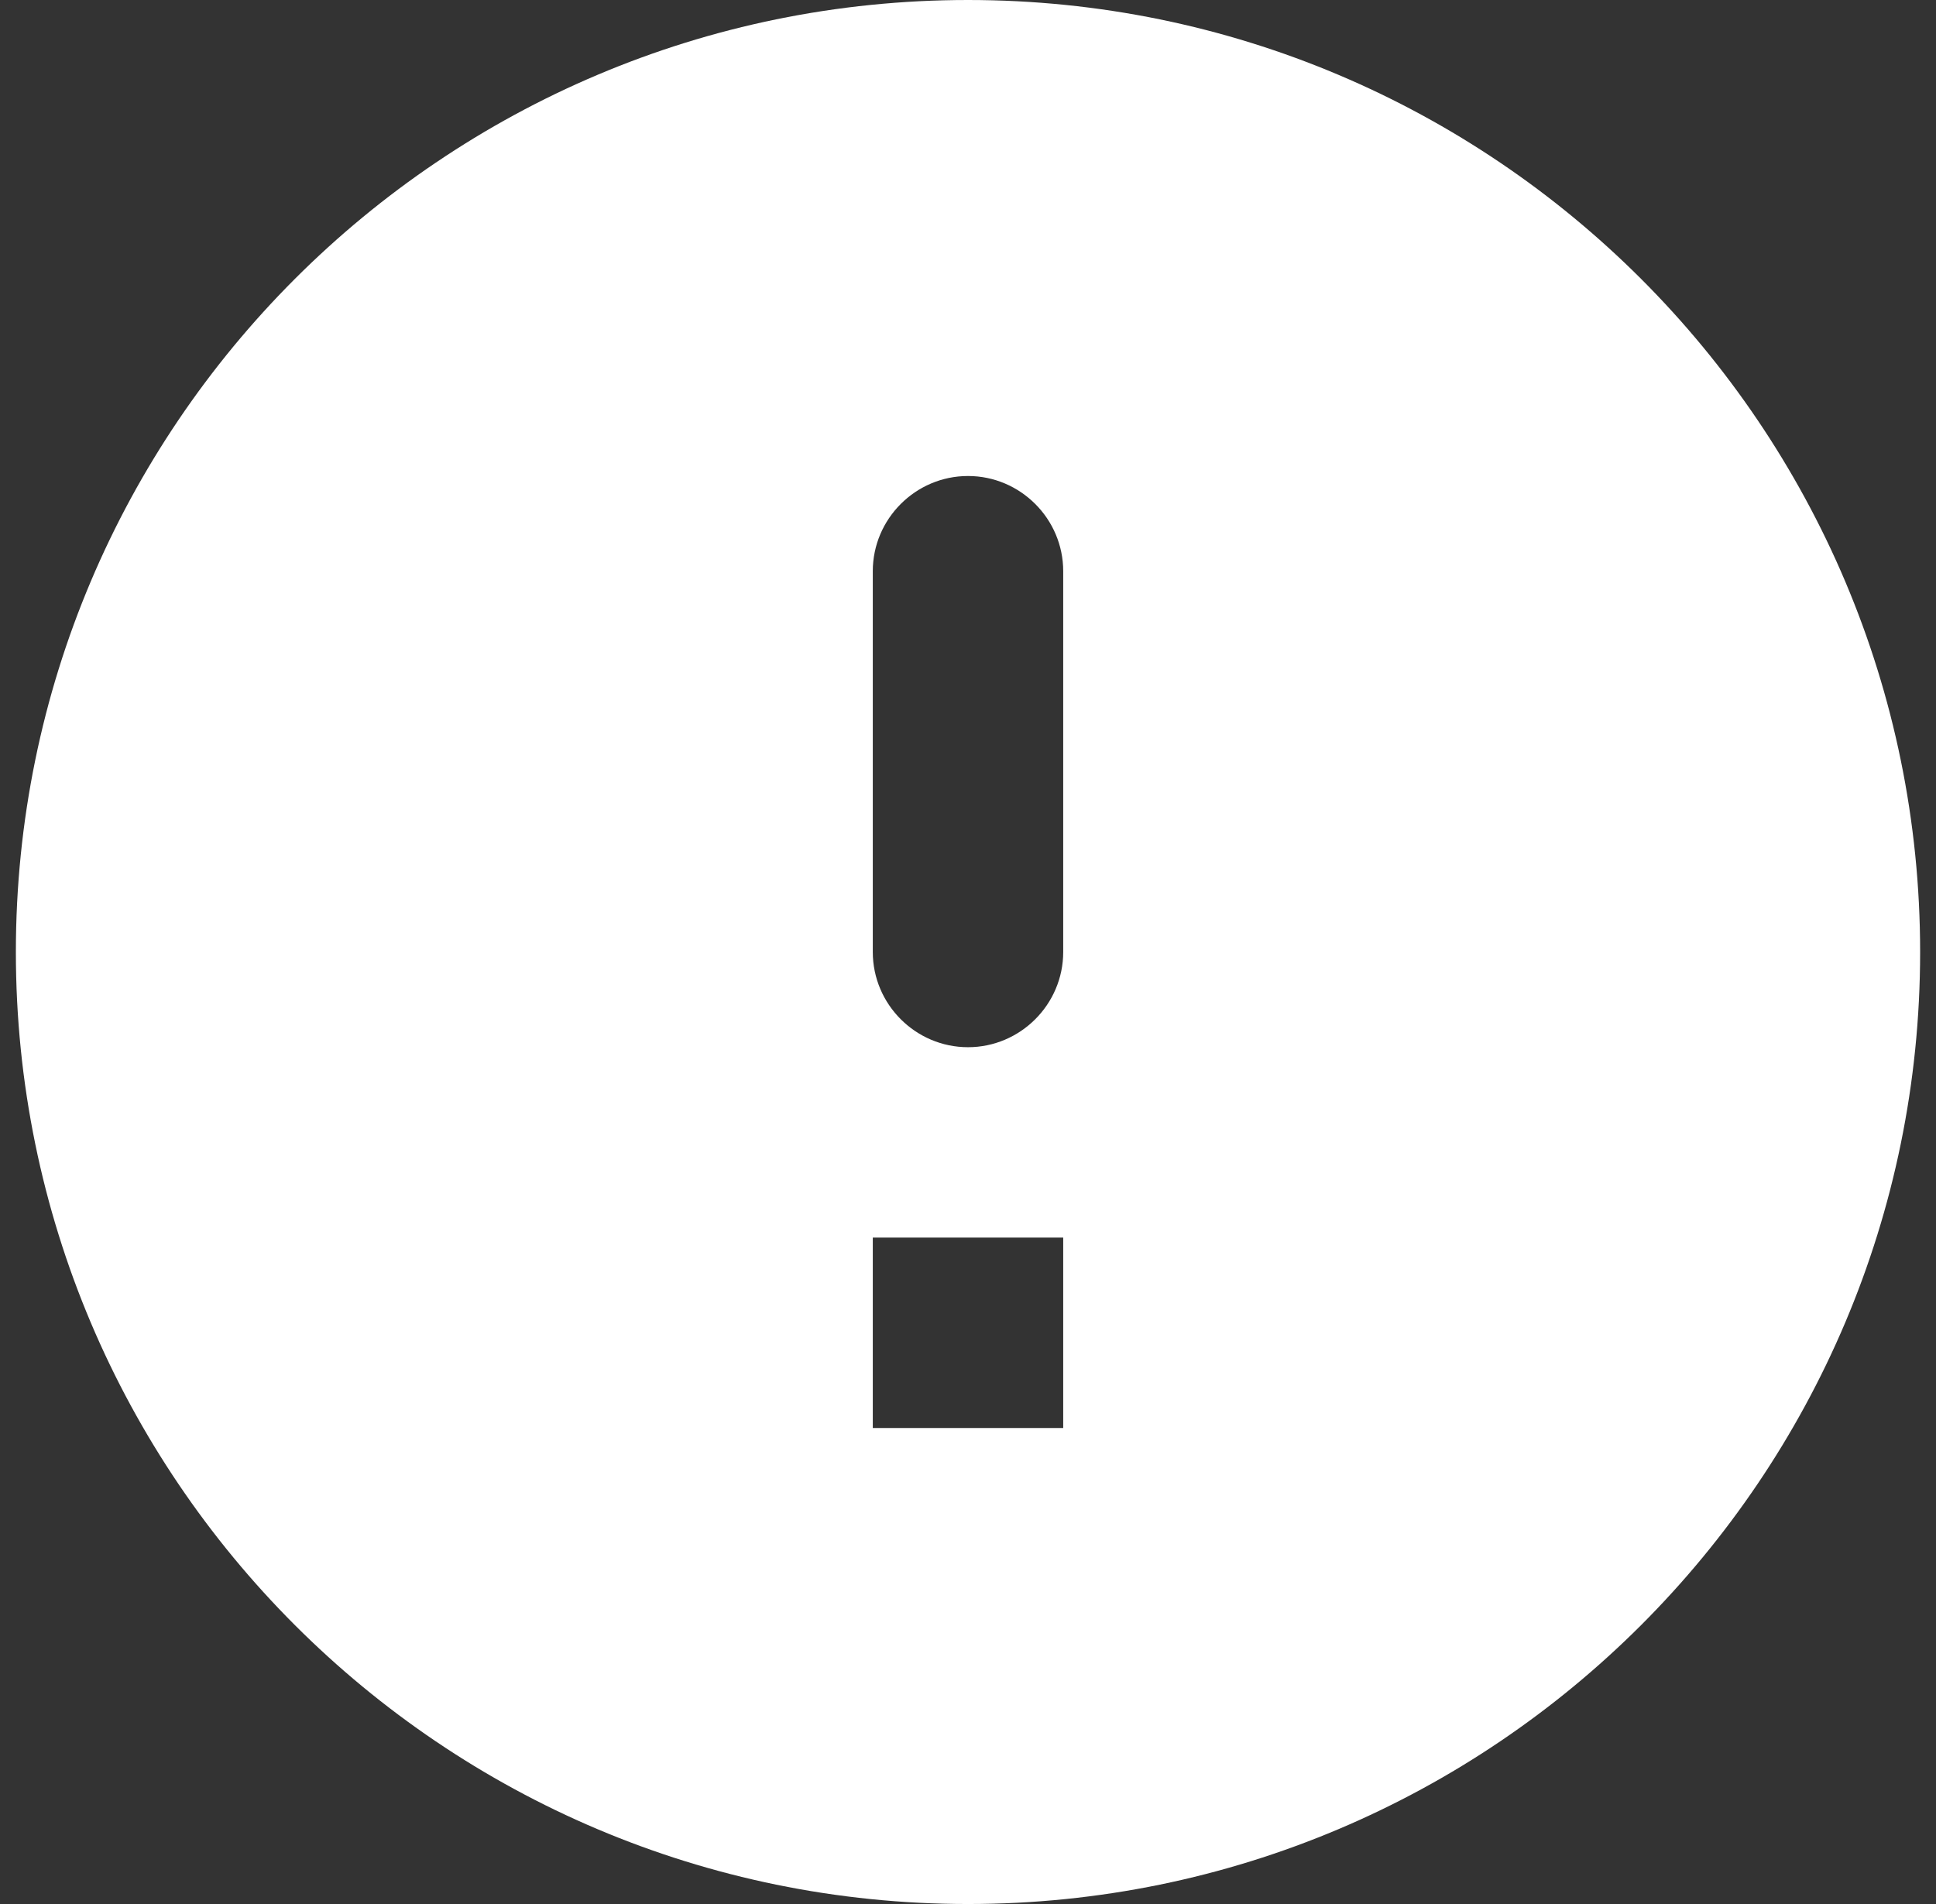 <svg width="61" height="60" viewBox="0 0 61 60" fill="none" xmlns="http://www.w3.org/2000/svg">
<rect x="0" y="0" width="61" height="60" fill="#333333" stroke="none"/>
<path fill-rule="evenodd" clip-rule="evenodd" d="M30.5 0C13.94 0 0.5 13.44 0.5 30C0.5 46.56 13.94 60 30.5 60C47.06 60 60.5 46.56 60.5 30C60.5 13.44 47.06 0 30.5 0ZM30.5 33C28.85 33 27.5 31.65 27.5 30V18C27.5 16.35 28.85 15 30.5 15C32.15 15 33.5 16.35 33.5 18V30C33.5 31.65 32.15 33 30.5 33ZM33.5 45H27.5V39H33.5V45Z" fill="white"/>
</svg>
